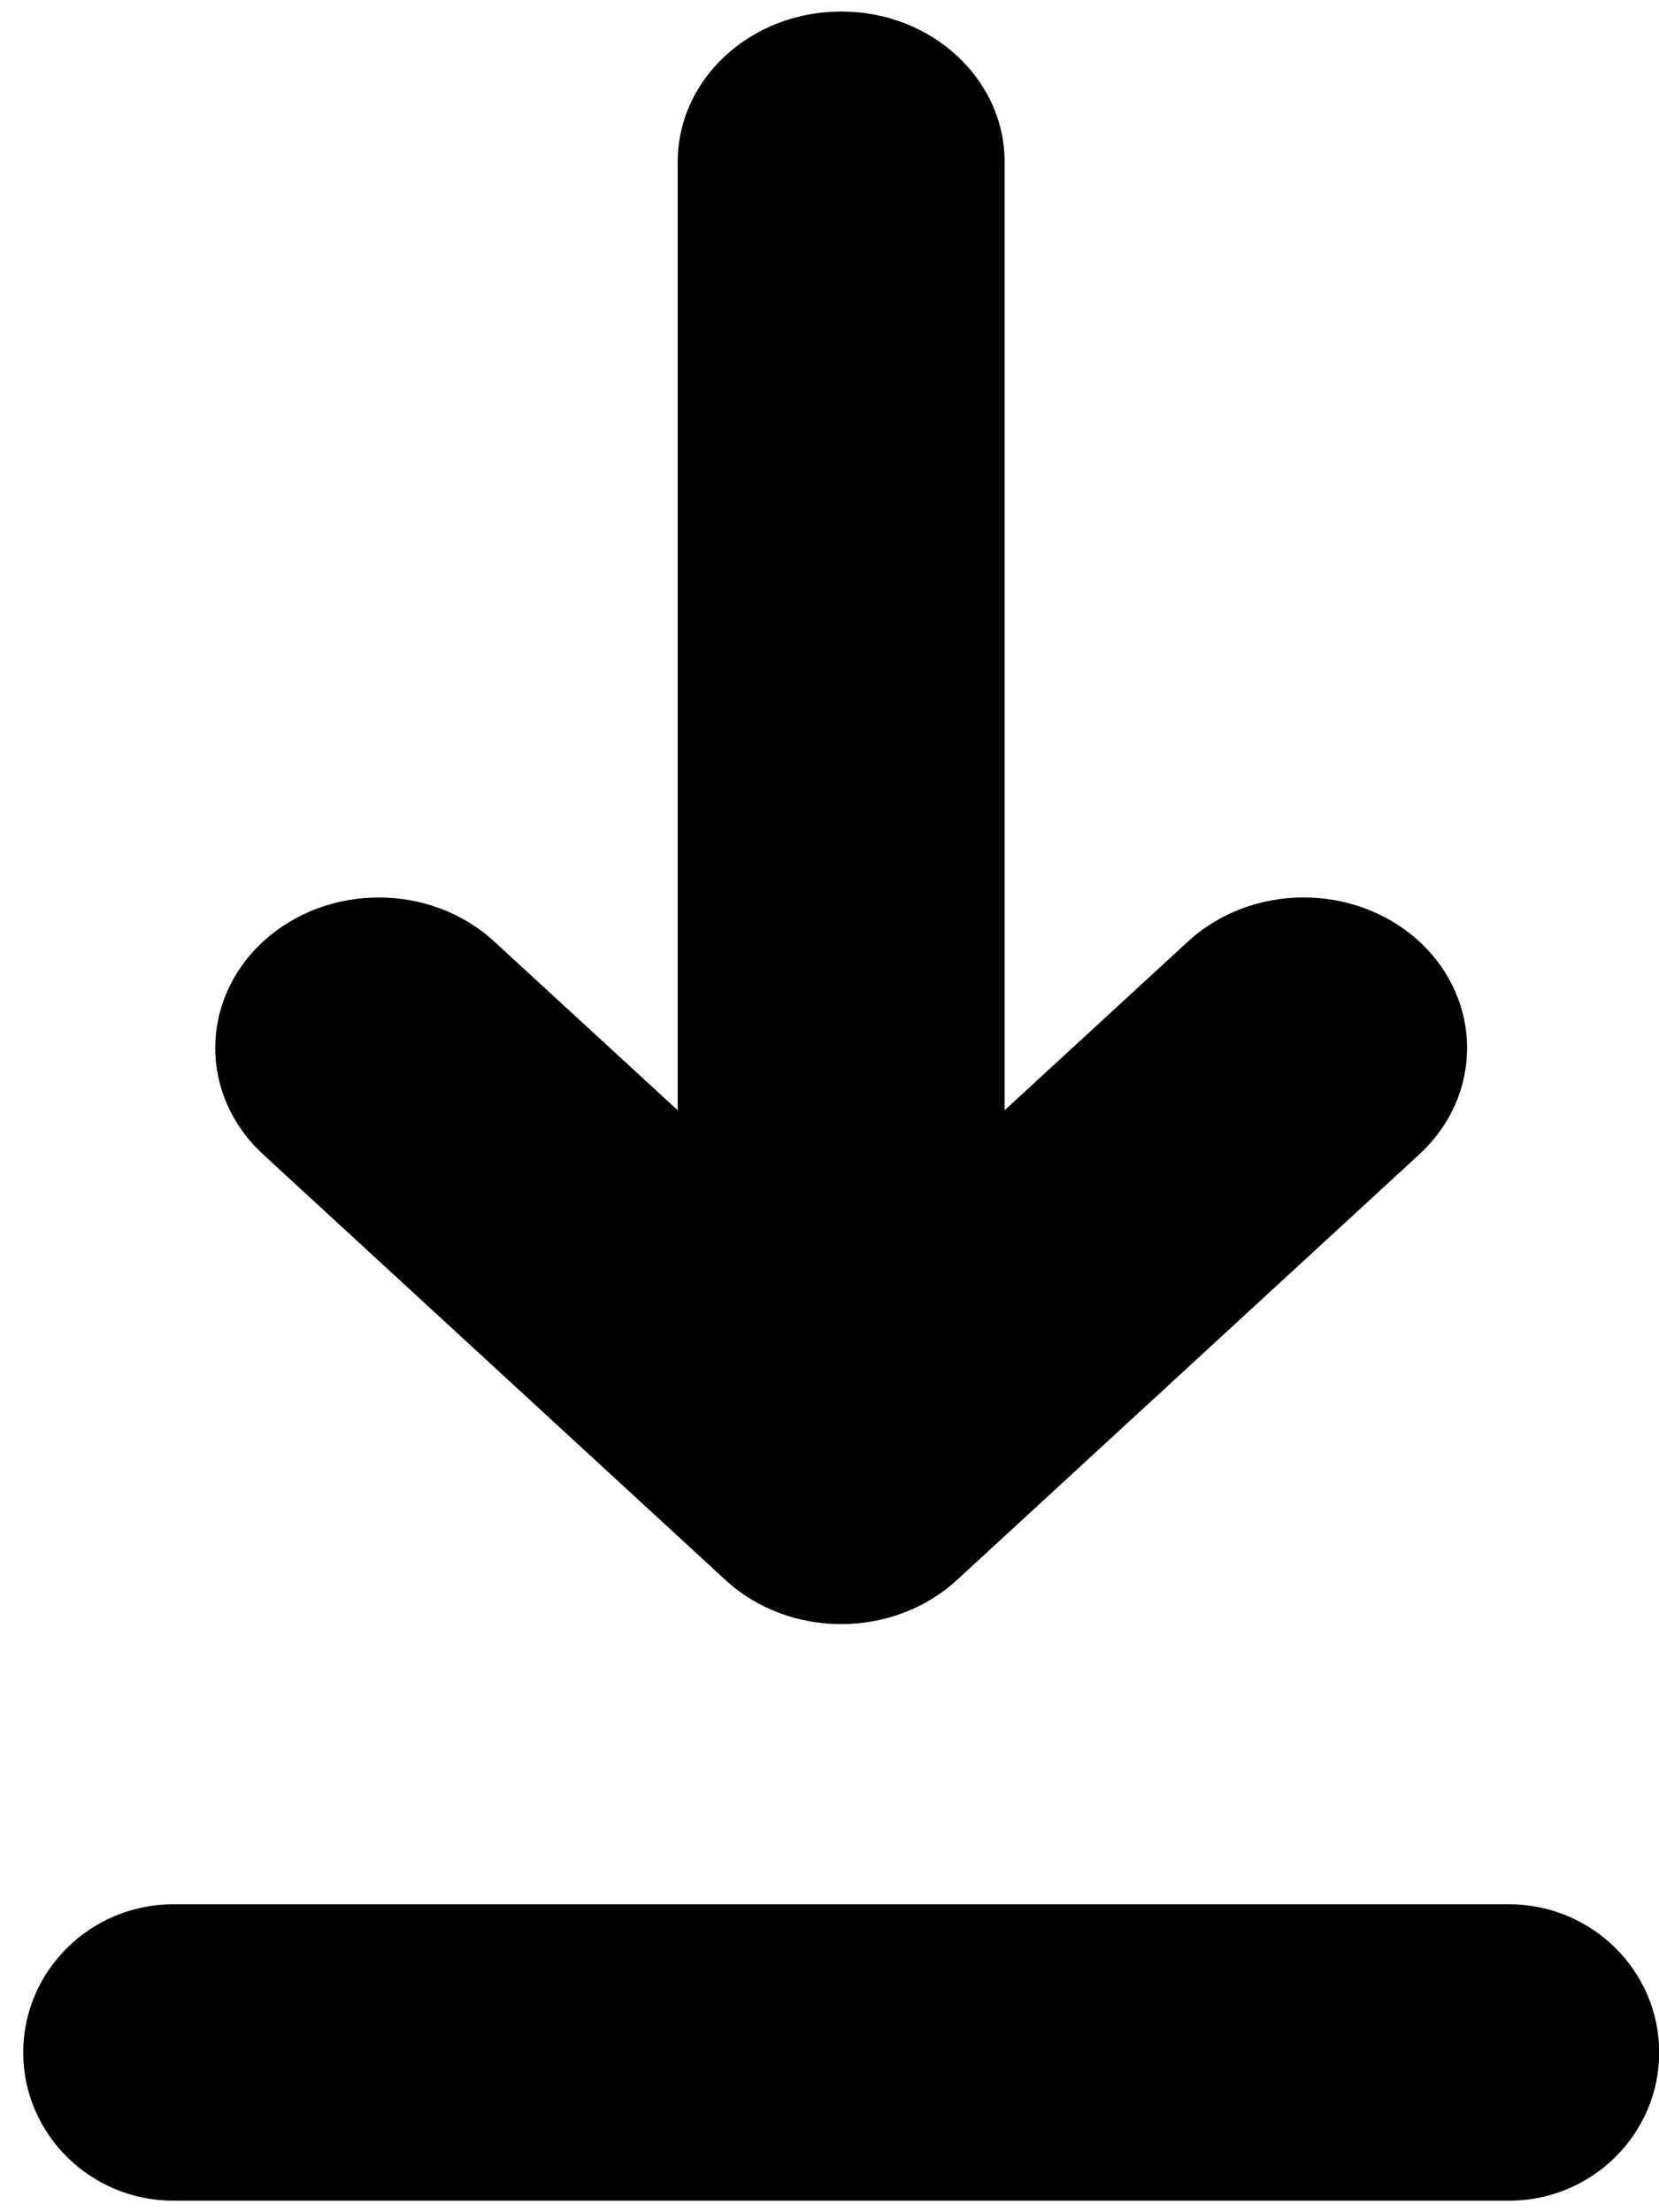 <svg xmlns="http://www.w3.org/2000/svg" width="18" height="24" viewBox="0 0 18 24">
    <g>
        <path d="M16.371 20.659H1.882c-.9 0-1.63.722-1.63 1.608 0 .886.73 1.608 1.63 1.608h14.49c.9 0 1.63-.722 1.63-1.608 0-.886-.73-1.608-1.63-1.608zM7.872 17.142c.693.637 1.816.637 2.51 0l5.017-4.618c.692-.638.692-1.672 0-2.31-.693-.637-1.816-.637-2.509 0l-1.99 1.831V1.757c0-.901-.793-1.632-1.773-1.632-.98 0-1.774.73-1.774 1.632v10.288l-1.99-1.83c-.692-.638-1.815-.638-2.508 0-.693.637-.693 1.671 0 2.309l5.017 4.618z"/>
    </g>
</svg>
